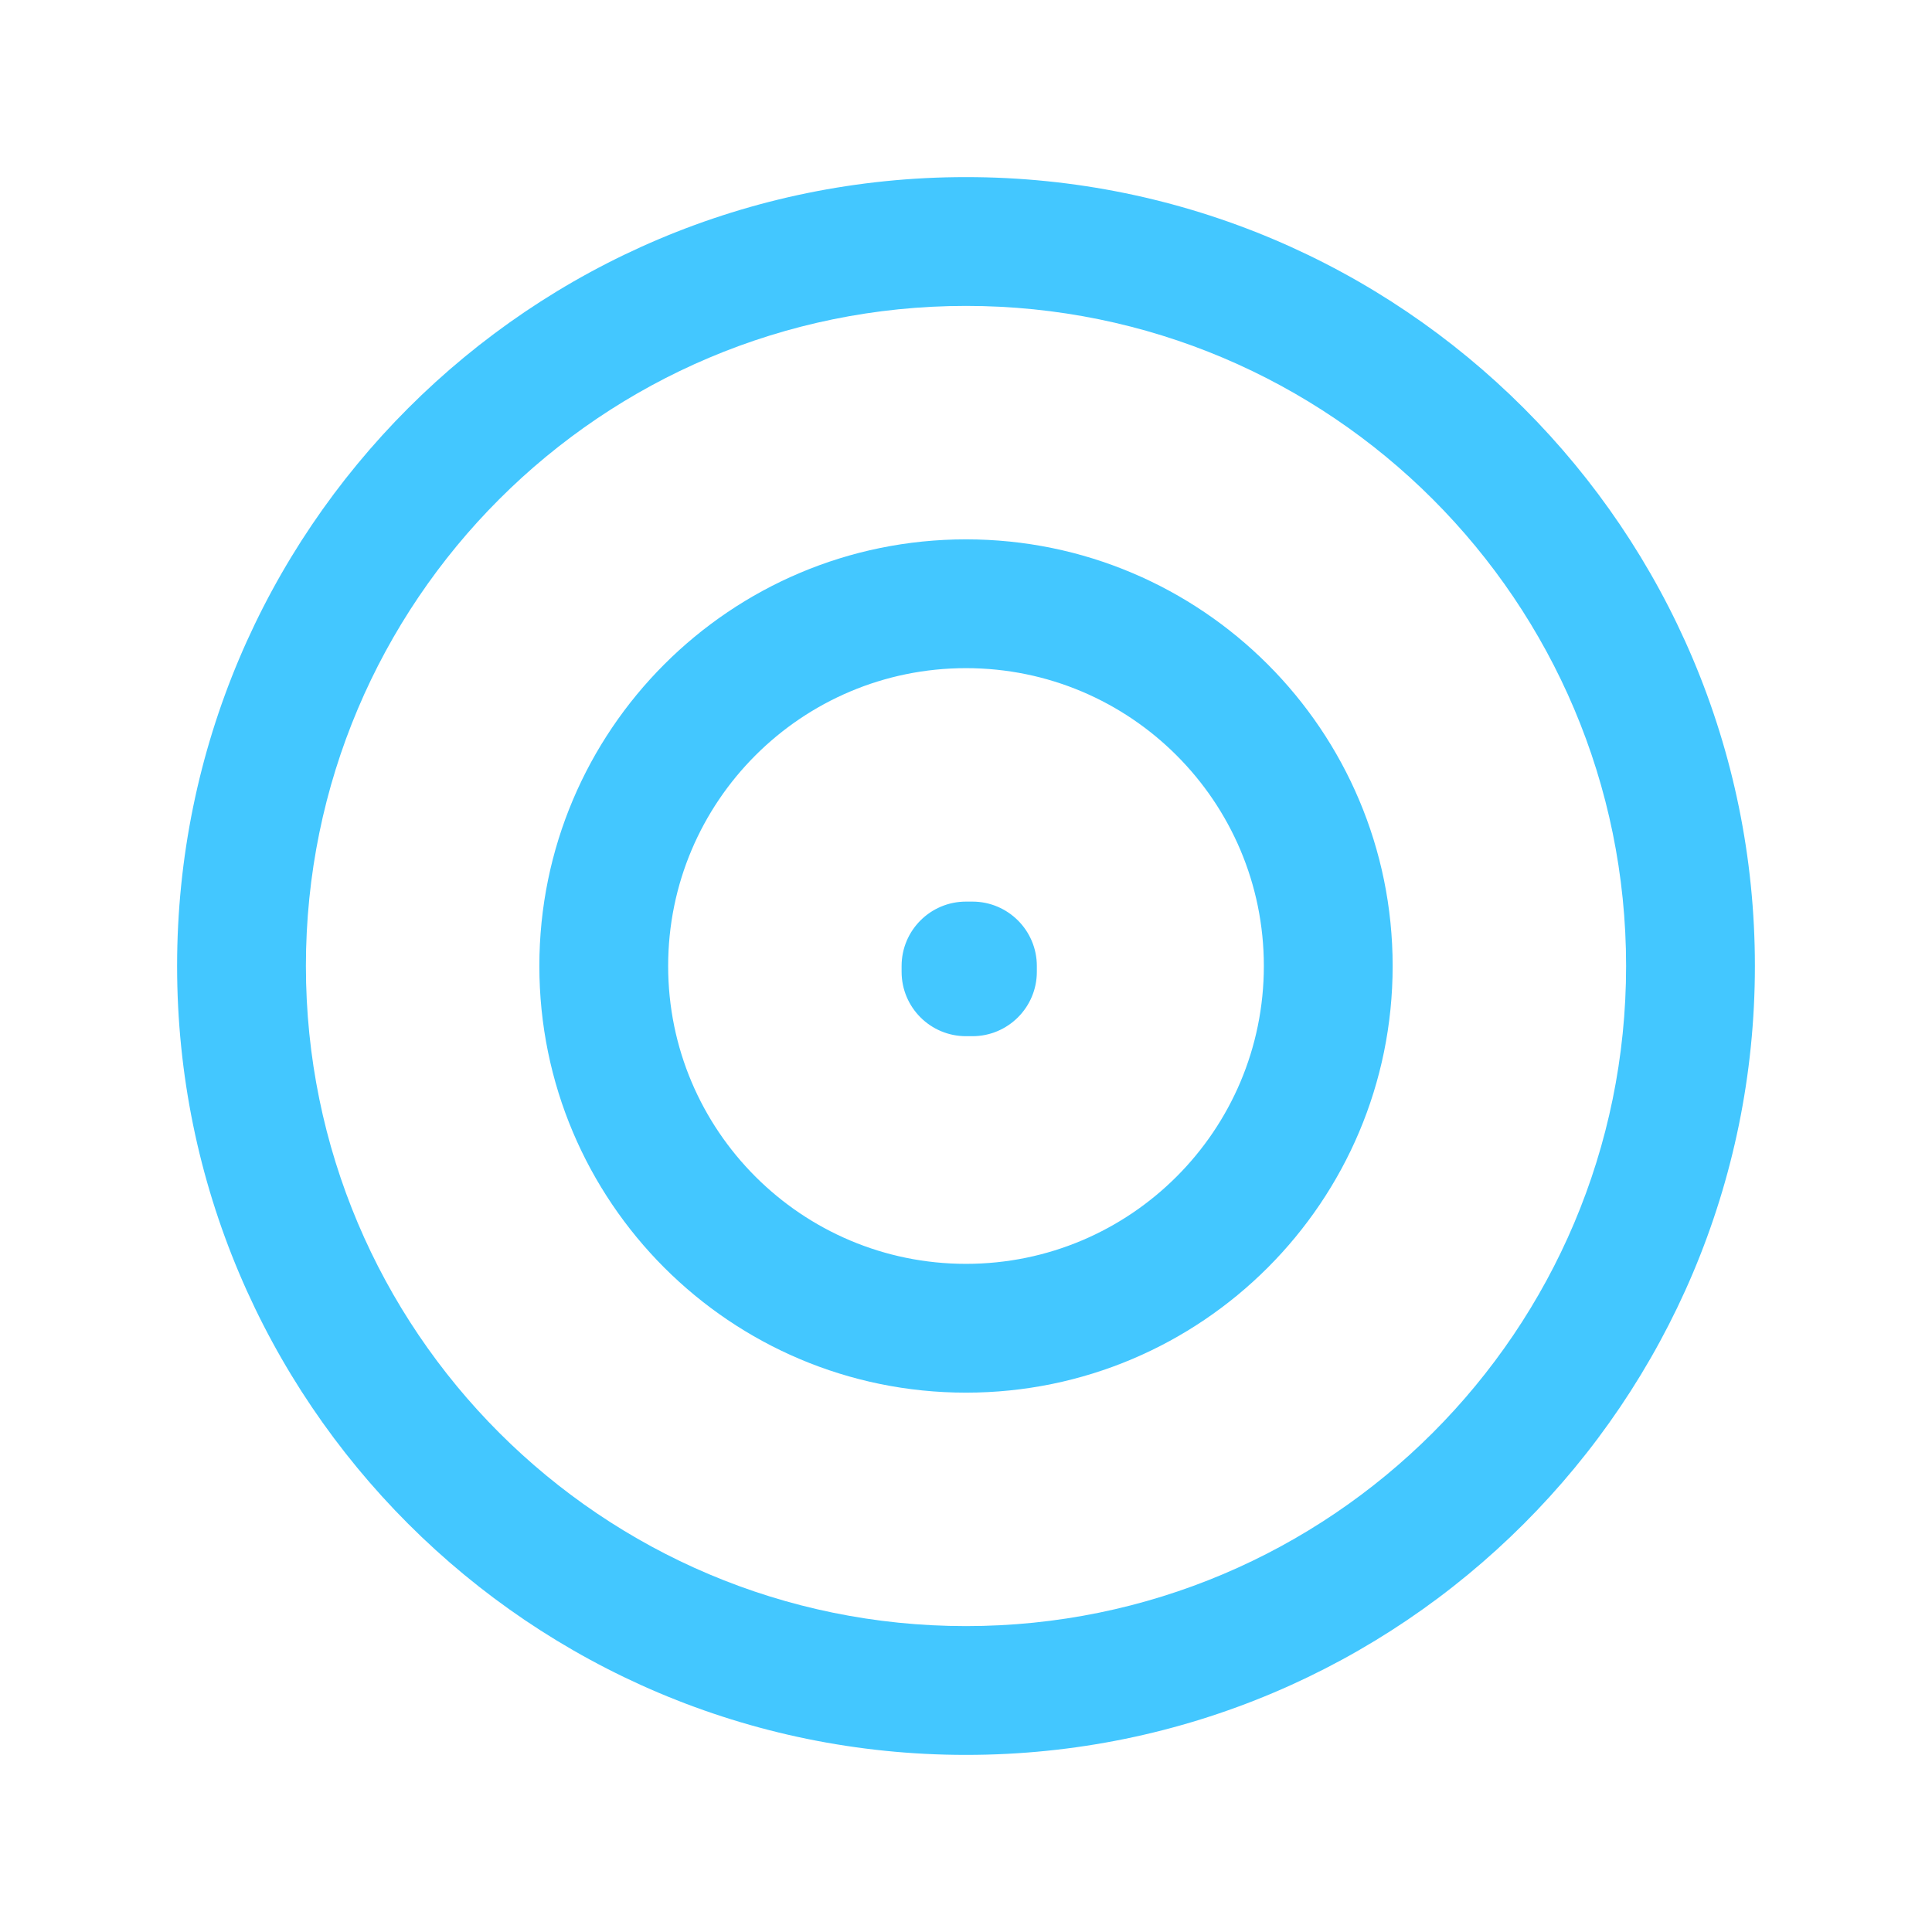 <svg width="24" height="24" viewBox="0 0 24 24" fill="none" xmlns="http://www.w3.org/2000/svg">
<path d="M12 12V11.2C11.558 11.2 11.2 11.558 11.2 12H12ZM12.08 12H12.88C12.88 11.558 12.521 11.2 12.08 11.2V12ZM12.08 12.072V12.872C12.521 12.872 12.88 12.514 12.88 12.072H12.08ZM12 12.072H11.2C11.2 12.514 11.558 12.872 12 12.872V12.072ZM20.2 12C20.2 16.529 16.529 20.2 12 20.2V21.8C17.412 21.8 21.8 17.412 21.8 12H20.2ZM12 20.2C7.471 20.2 3.8 16.529 3.8 12H2.2C2.2 17.412 6.588 21.8 12 21.8V20.2ZM3.8 12C3.8 7.471 7.471 3.8 12 3.8V2.2C6.588 2.2 2.2 6.588 2.2 12H3.8ZM12 3.8C16.529 3.8 20.2 7.471 20.2 12H21.8C21.8 6.588 17.412 2.2 12 2.2V3.8ZM15.7 12C15.7 14.043 14.043 15.7 12 15.7V17.3C14.927 17.3 17.3 14.927 17.3 12H15.7ZM12 15.7C9.957 15.7 8.3 14.043 8.3 12H6.7C6.7 14.927 9.073 17.3 12 17.3V15.7ZM8.3 12C8.3 9.957 9.957 8.3 12 8.3V6.7C9.073 6.7 6.7 9.073 6.7 12H8.3ZM12 8.3C14.043 8.3 15.7 9.957 15.7 12H17.3C17.3 9.073 14.927 6.7 12 6.7V8.3ZM12 12.8H12.08V11.2H12V12.8ZM11.28 12V12.072H12.88V12H11.28ZM12.08 11.272H12V12.872H12.08V11.272ZM12.8 12.072V12H11.2V12.072H12.8Z" fill="#43C7FF"/>
</svg>
